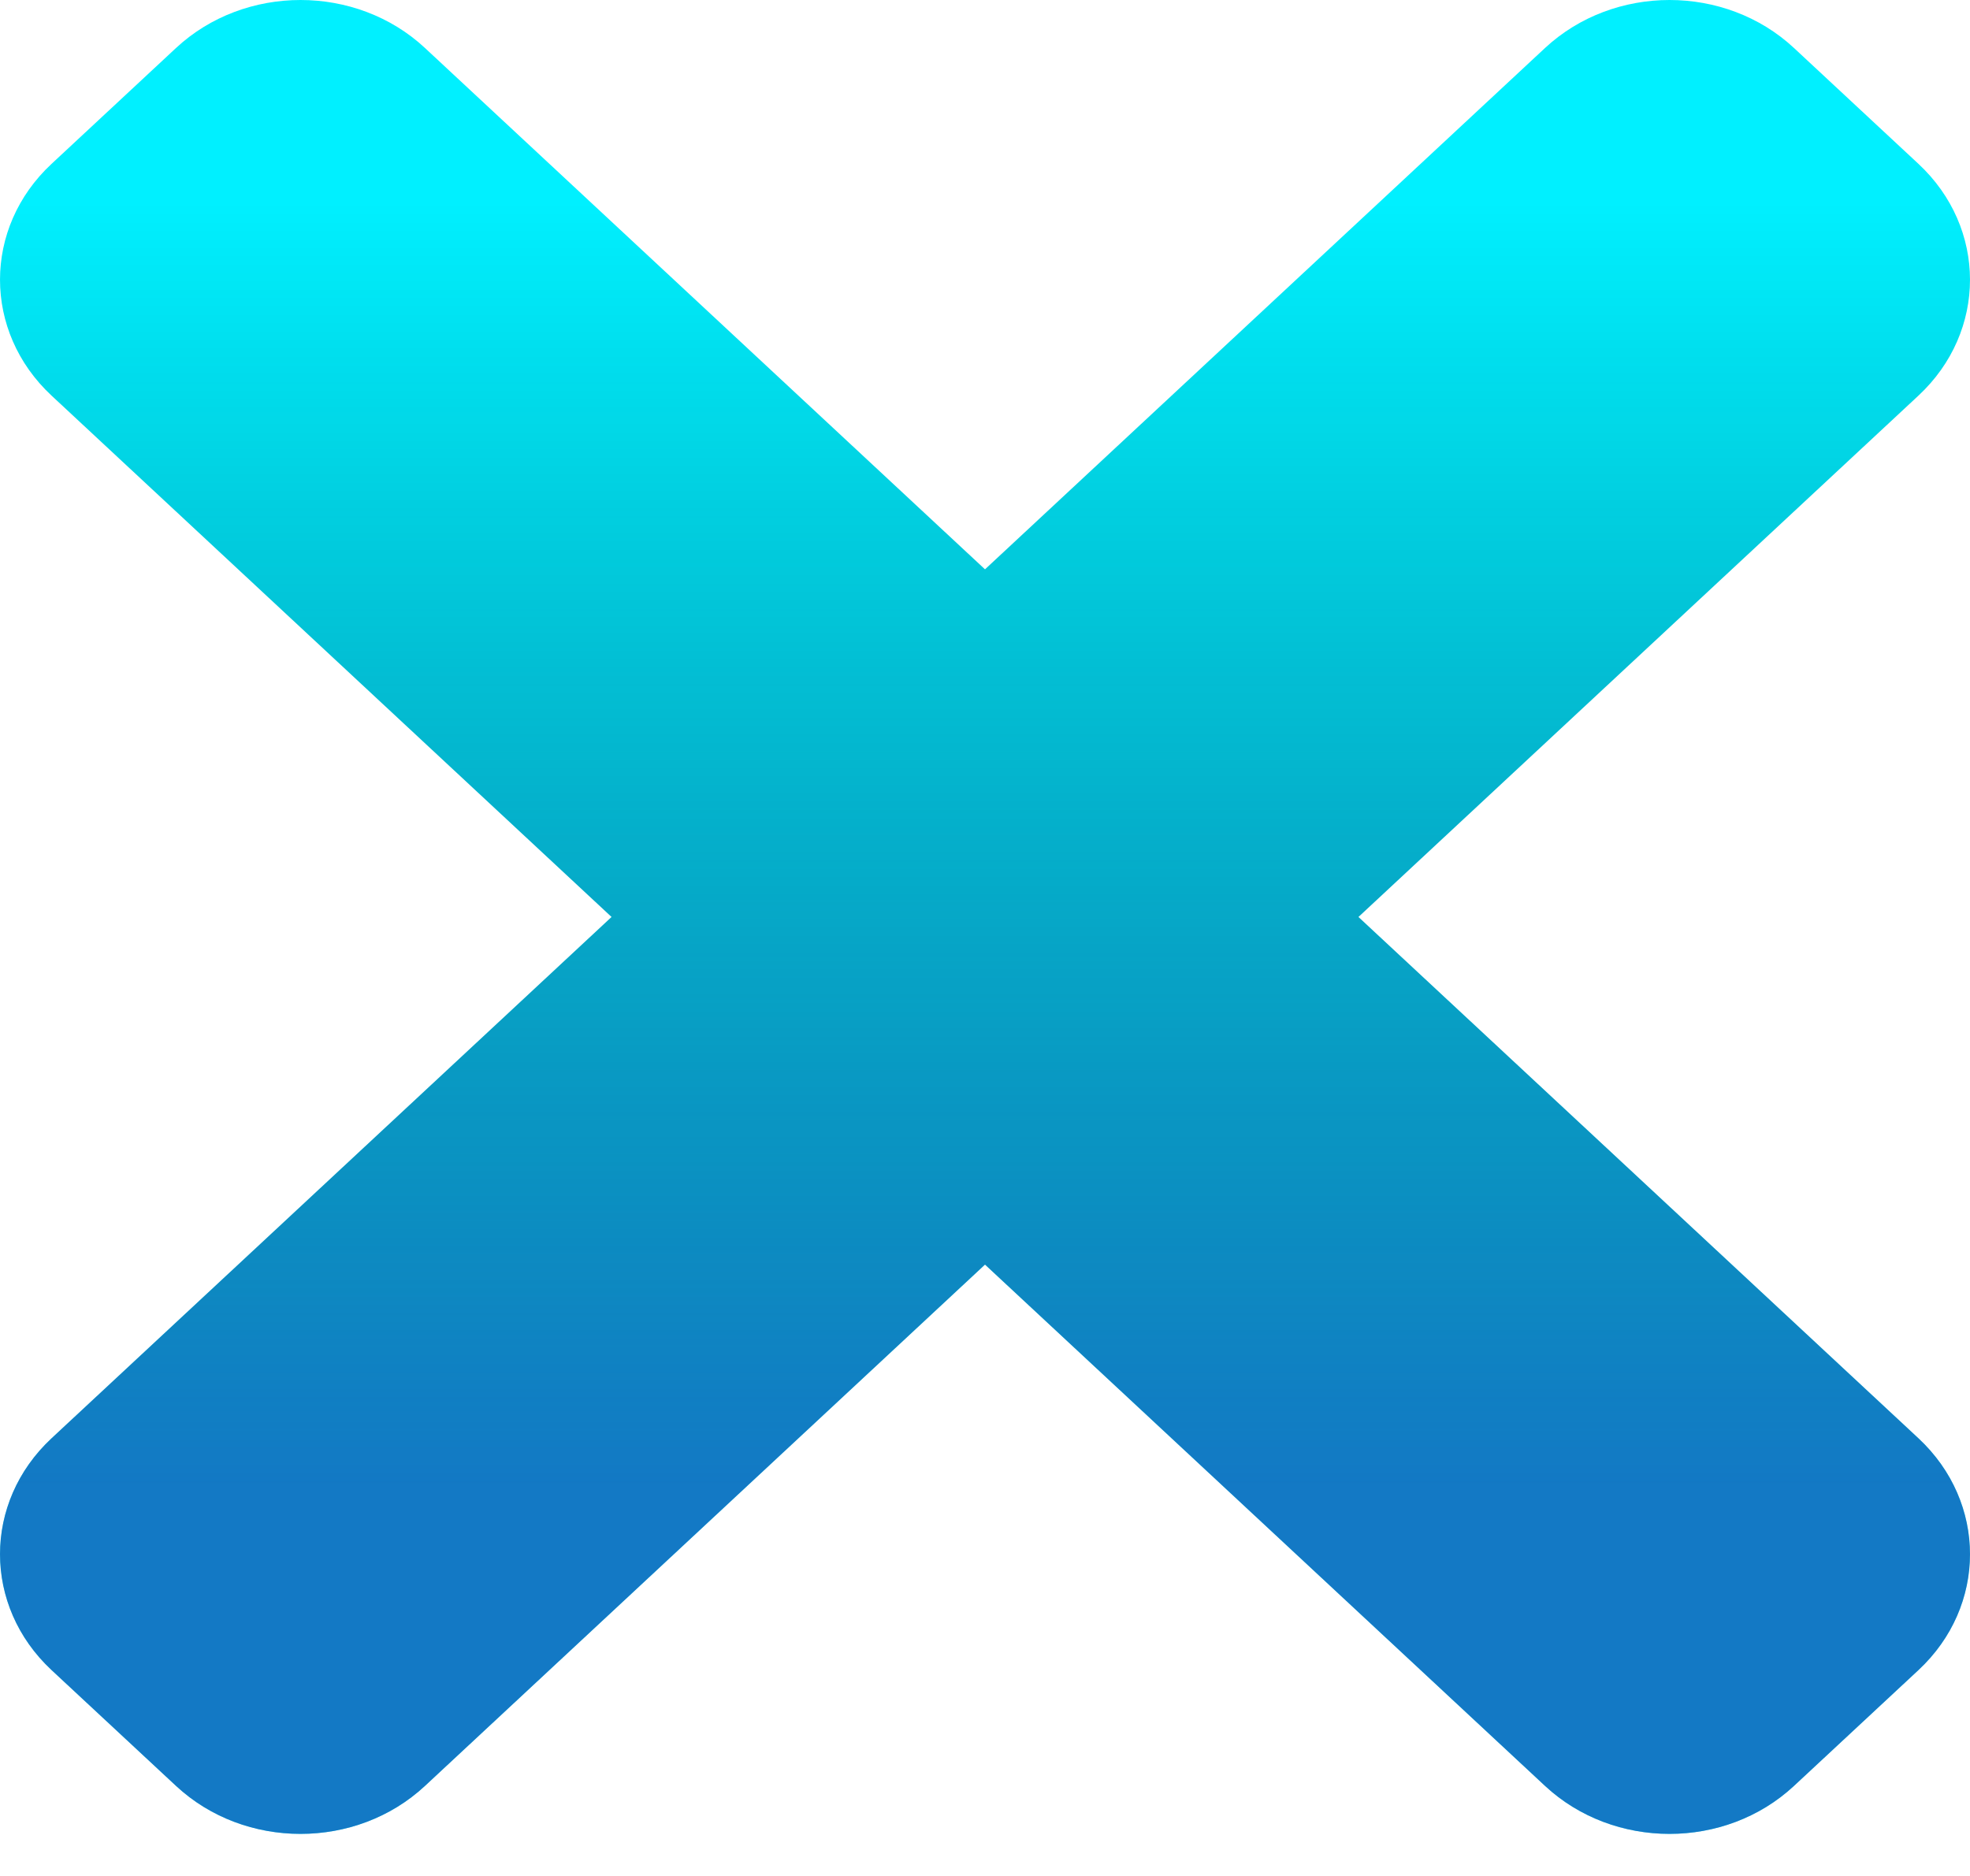 <svg width="42" height="40" viewBox="0 0 42 40" fill="none" xmlns="http://www.w3.org/2000/svg">
<path d="M28.961 19.552L40.901 8.435C42.366 7.071 42.366 4.859 40.901 3.494L38.247 1.023C36.782 -0.341 34.407 -0.341 32.94 1.023L21 12.14L9.06 1.023C7.595 -0.341 5.219 -0.341 3.753 1.023L1.099 3.494C-0.366 4.858 -0.366 7.07 1.099 8.435L13.039 19.552L1.099 30.668C-0.366 32.033 -0.366 34.244 1.099 35.61L3.753 38.08C5.218 39.444 7.595 39.444 9.06 38.08L21 26.964L32.94 38.08C34.405 39.444 36.782 39.444 38.247 38.08L40.901 35.61C42.366 34.245 42.366 32.034 40.901 30.668L28.961 19.552Z" fill="#00F0FF"/>
<path d="M28.961 19.552L40.901 8.435C42.366 7.071 42.366 4.859 40.901 3.494L38.247 1.023C36.782 -0.341 34.407 -0.341 32.94 1.023L21 12.14L9.06 1.023C7.595 -0.341 5.219 -0.341 3.753 1.023L1.099 3.494C-0.366 4.858 -0.366 7.07 1.099 8.435L13.039 19.552L1.099 30.668C-0.366 32.033 -0.366 34.244 1.099 35.61L3.753 38.08C5.218 39.444 7.595 39.444 9.06 38.08L21 26.964L32.94 38.08C34.405 39.444 36.782 39.444 38.247 38.08L40.901 35.61C42.366 34.245 42.366 32.034 40.901 30.668L28.961 19.552Z" fill="url(#paint0_linear_199_281)"/>
<defs>
<linearGradient id="paint0_linear_199_281" x1="21" y1="39.103" x2="21" y2="-2.83931e-06" gradientUnits="userSpaceOnUse">
<stop offset="0.19" stop-color="#1F299E" stop-opacity="0.6"/>
<stop offset="0.89" stop-opacity="0"/>
</linearGradient>
</defs>
</svg>
